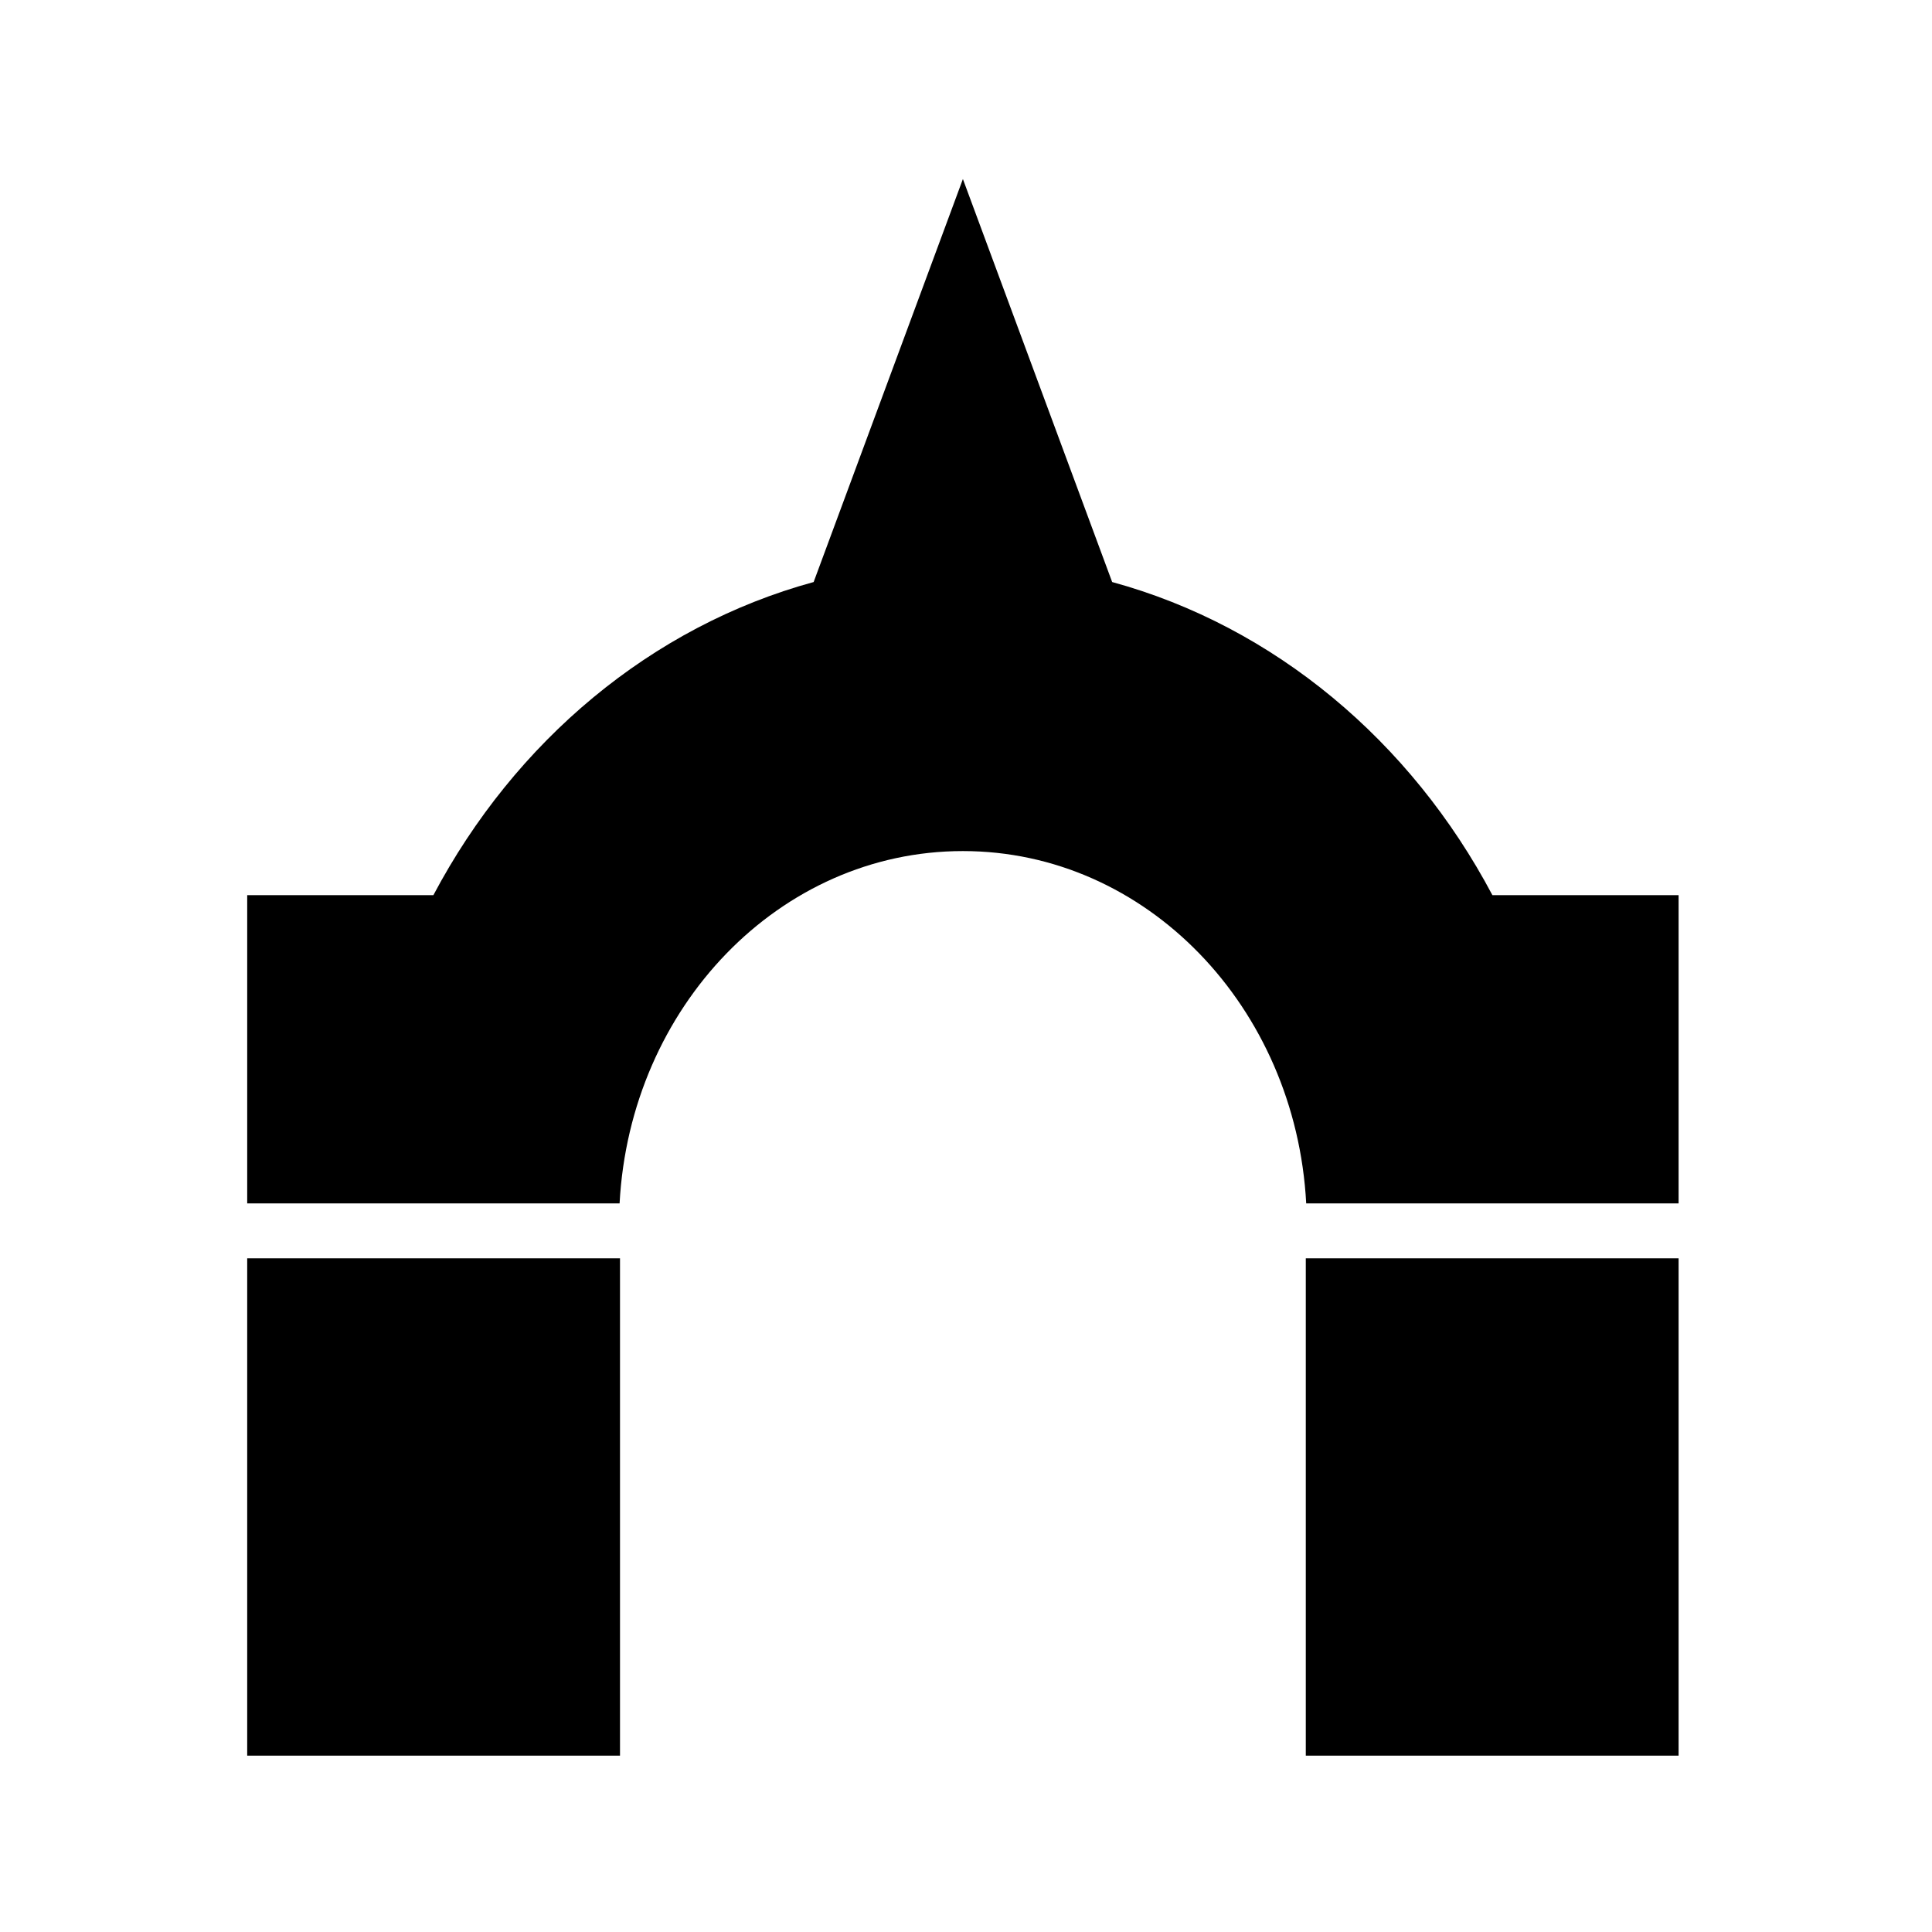 <svg xmlns="http://www.w3.org/2000/svg" width="100%" height="100%" viewBox="0 0 583.68 583.68"><path d="M290.903 54.09L245.81 175.84c-49.033 13.39-90.27 48.118-114.876 94.594h-56.25v93.125h112.5c3.17-59.343 48.313-106.44 103.72-106.44 55.404 0 100.547 47.1 103.717 106.44h112.5v-93.126h-56.25c-24.6-46.47-65.85-81.2-114.874-94.594L290.903 54.09zM74.683 380.153v150.25H187.31v-150.25H74.683z m319.813 0v150.25H507.12v-150.25H394.497z" /></svg>